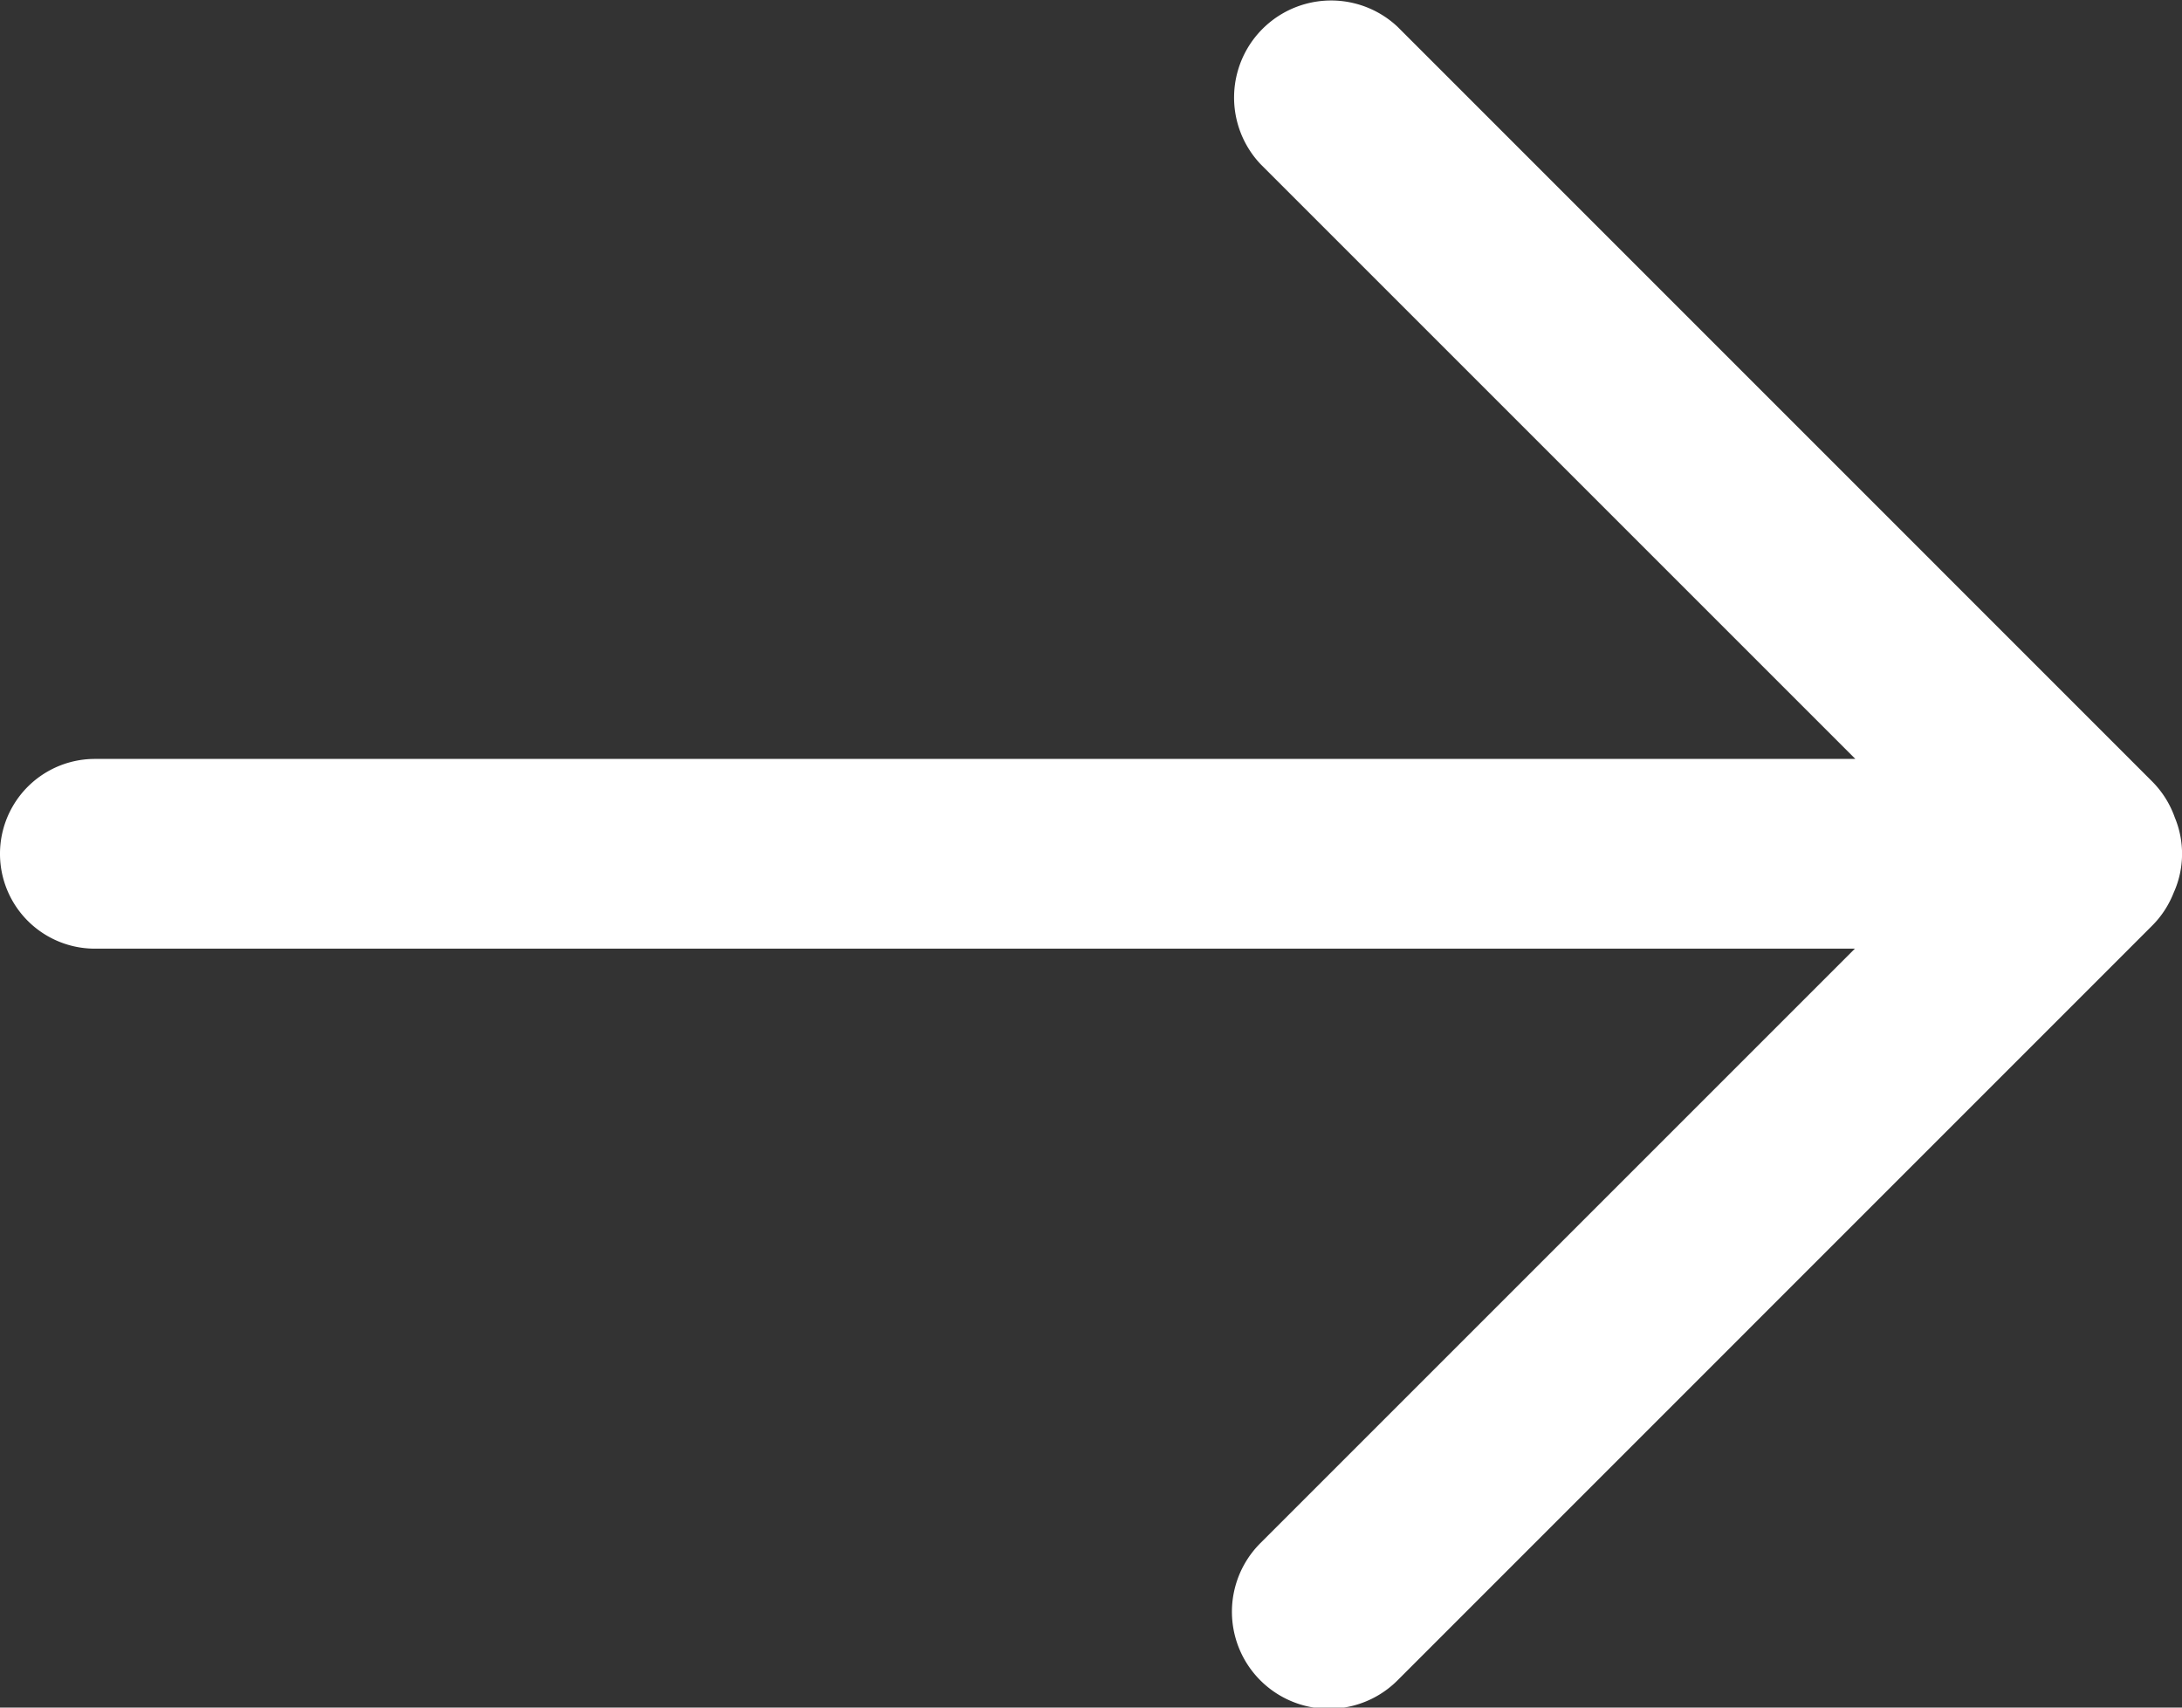 <svg xmlns="http://www.w3.org/2000/svg" xmlns:xlink="http://www.w3.org/1999/xlink" viewBox="0 0 23 18"><rect x="0" y="0" width="23" height="18" fill="#333333" stroke="none"/><defs><path id="a" d="M722 2568h18.557l-6.272-6.272a1.023 1.023 0 0 1 1.446-1.446l7.952 7.953c.112.112.192.243.241.382a.997.997 0 0 1-.012.794c-.05.127-.126.247-.23.35l-7.951 7.952a1.021 1.021 0 1 1-1.446-1.446l6.267-6.267H722a1 1 0 0 1 0-2z"/></defs><use fill="#fff" xlink:href="#a" transform="translate(-721 -2560)"/></svg>